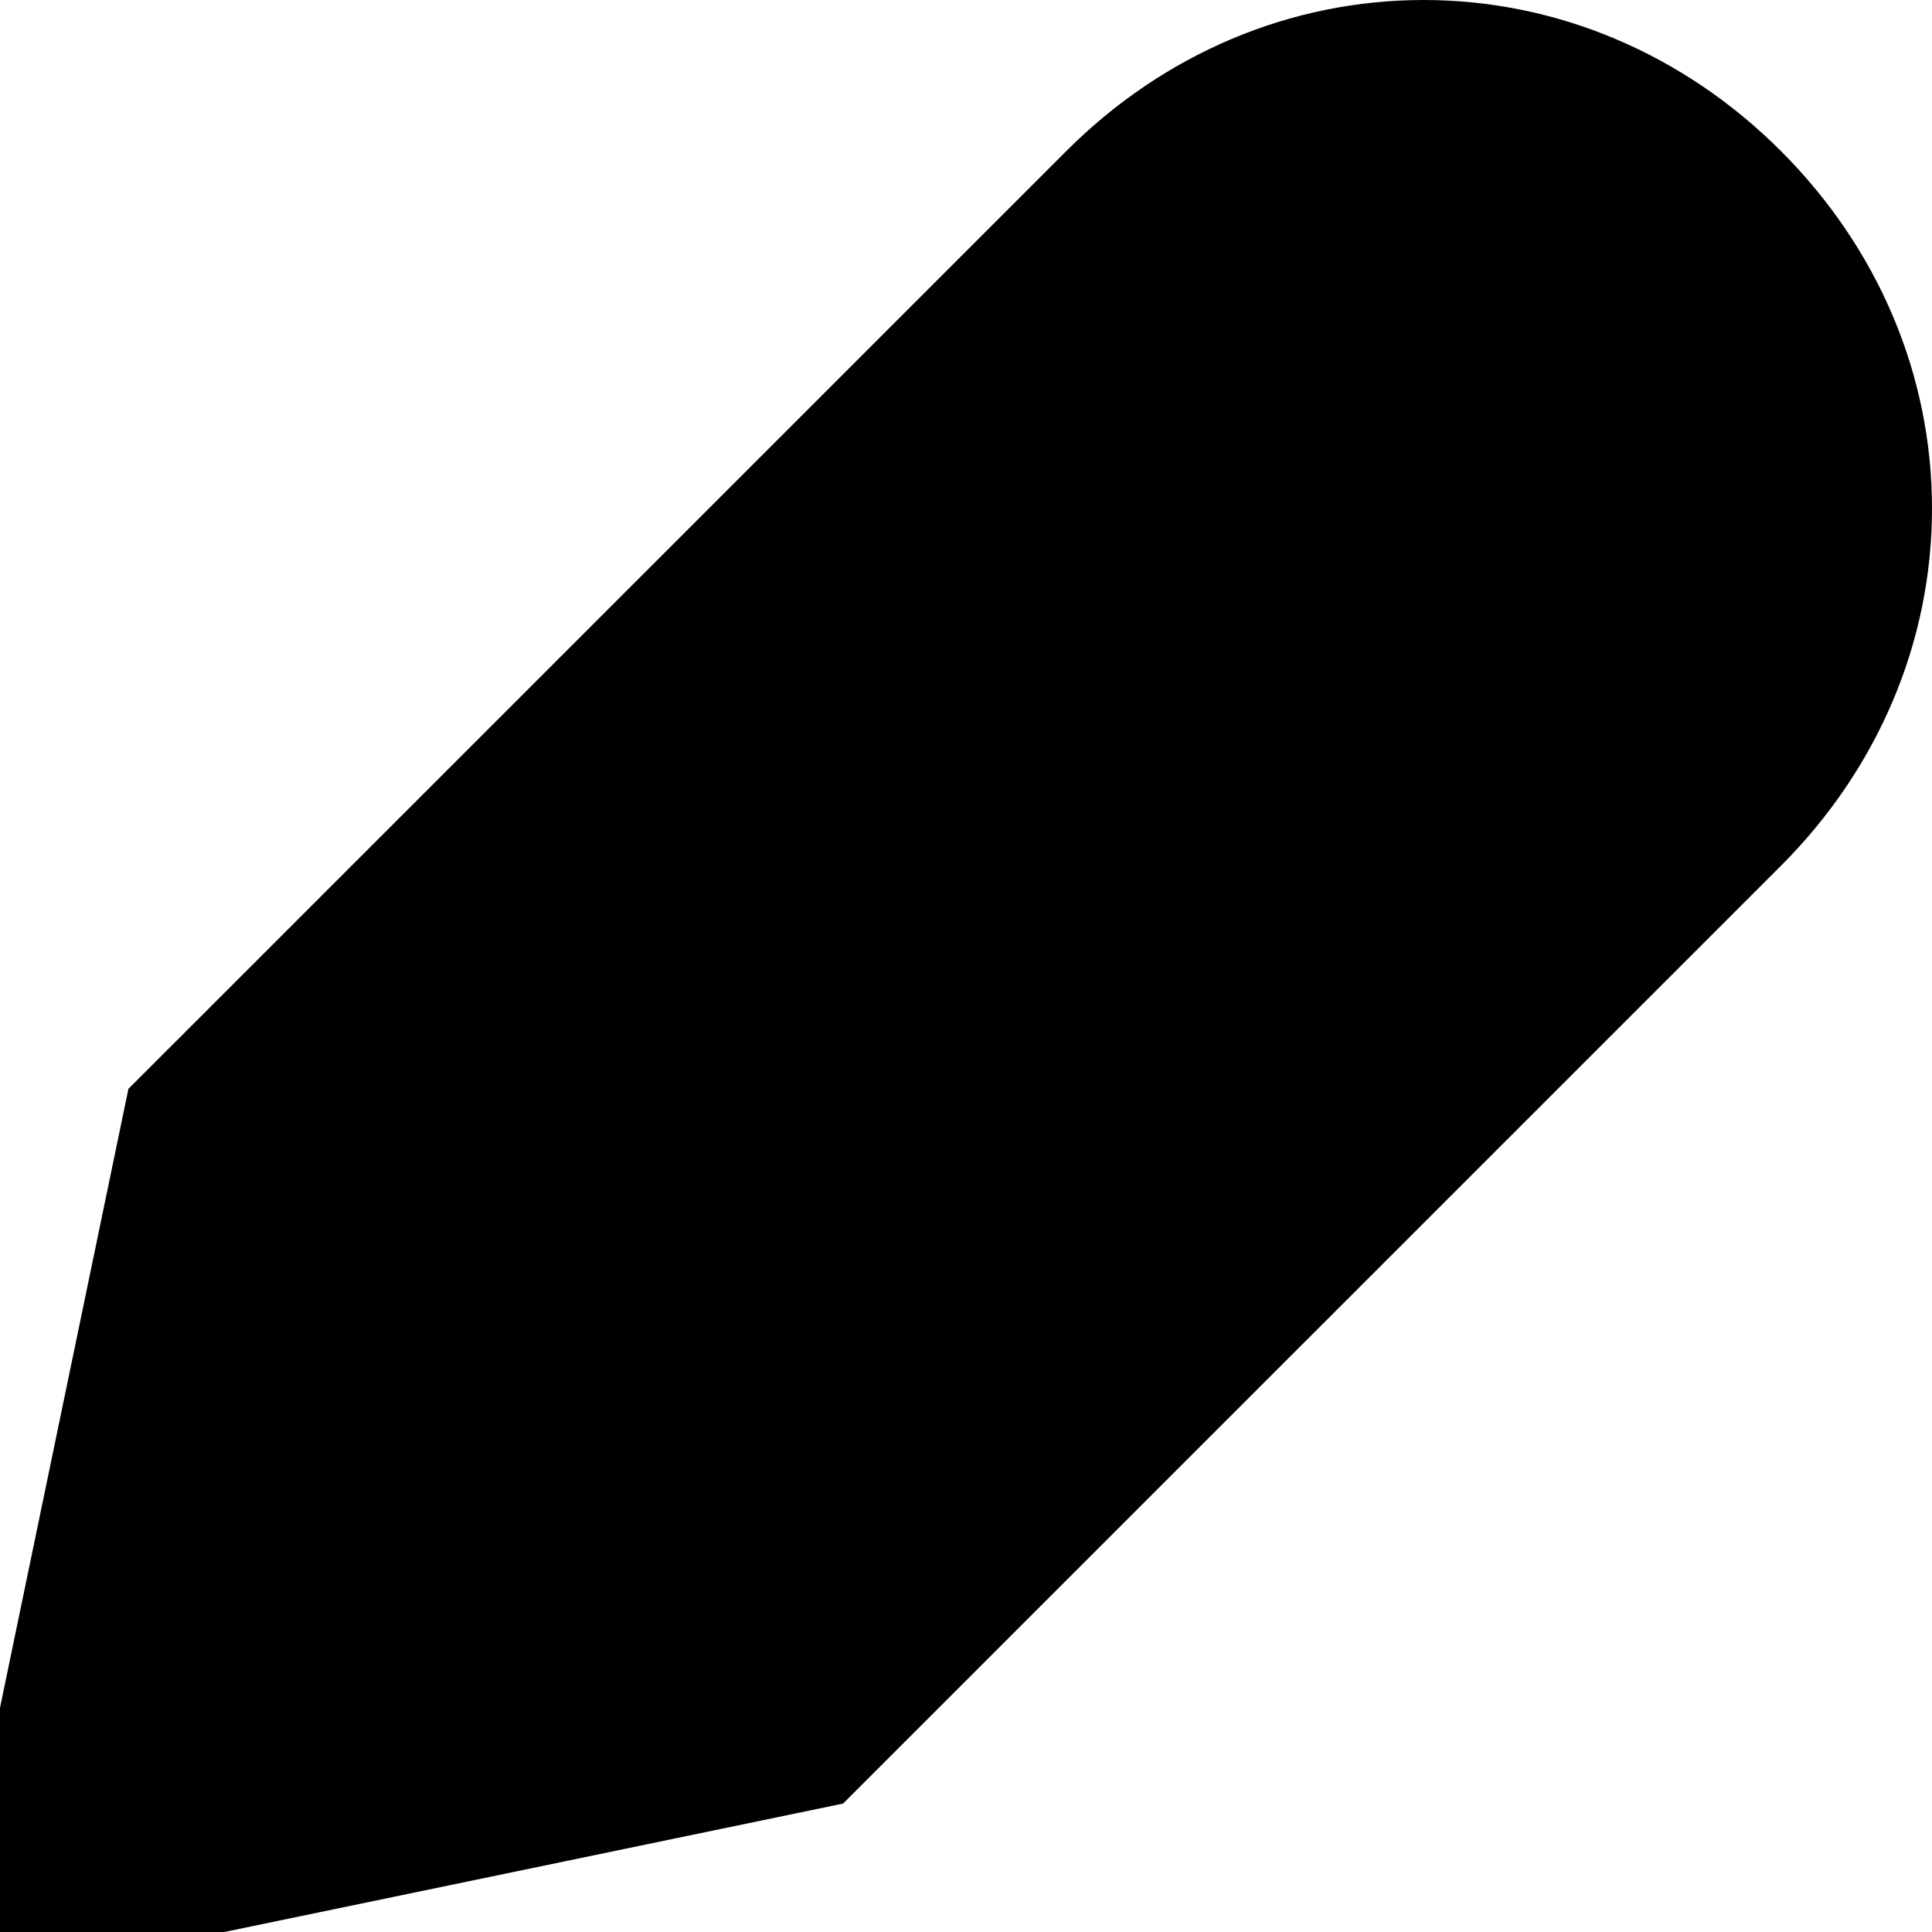<?xml version="1.0" encoding="iso-8859-1"?>
<!-- Generator: Adobe Illustrator 22.1.0, SVG Export Plug-In . SVG Version: 6.00 Build 0)  -->
<svg version="1.1" id="Layer_1" xmlns="http://www.w3.org/2000/svg" xmlns:xlink="http://www.w3.org/1999/xlink" x="0px" y="0px"
	 viewBox="0 0 19 19" style="enable-background:new 0 0 19 19;" xml:space="preserve">
<path d="M19,5c0,1.309-0.528,2.557-1.486,3.515l-9.223,9.222L2.206,19H0v-2.205l1.263-6.087l9.224-9.223C11.443,0.528,12.691,0,14,0
	s2.557,0.528,3.515,1.486C18.472,2.443,19,3.691,19,5z"/>
</svg>
